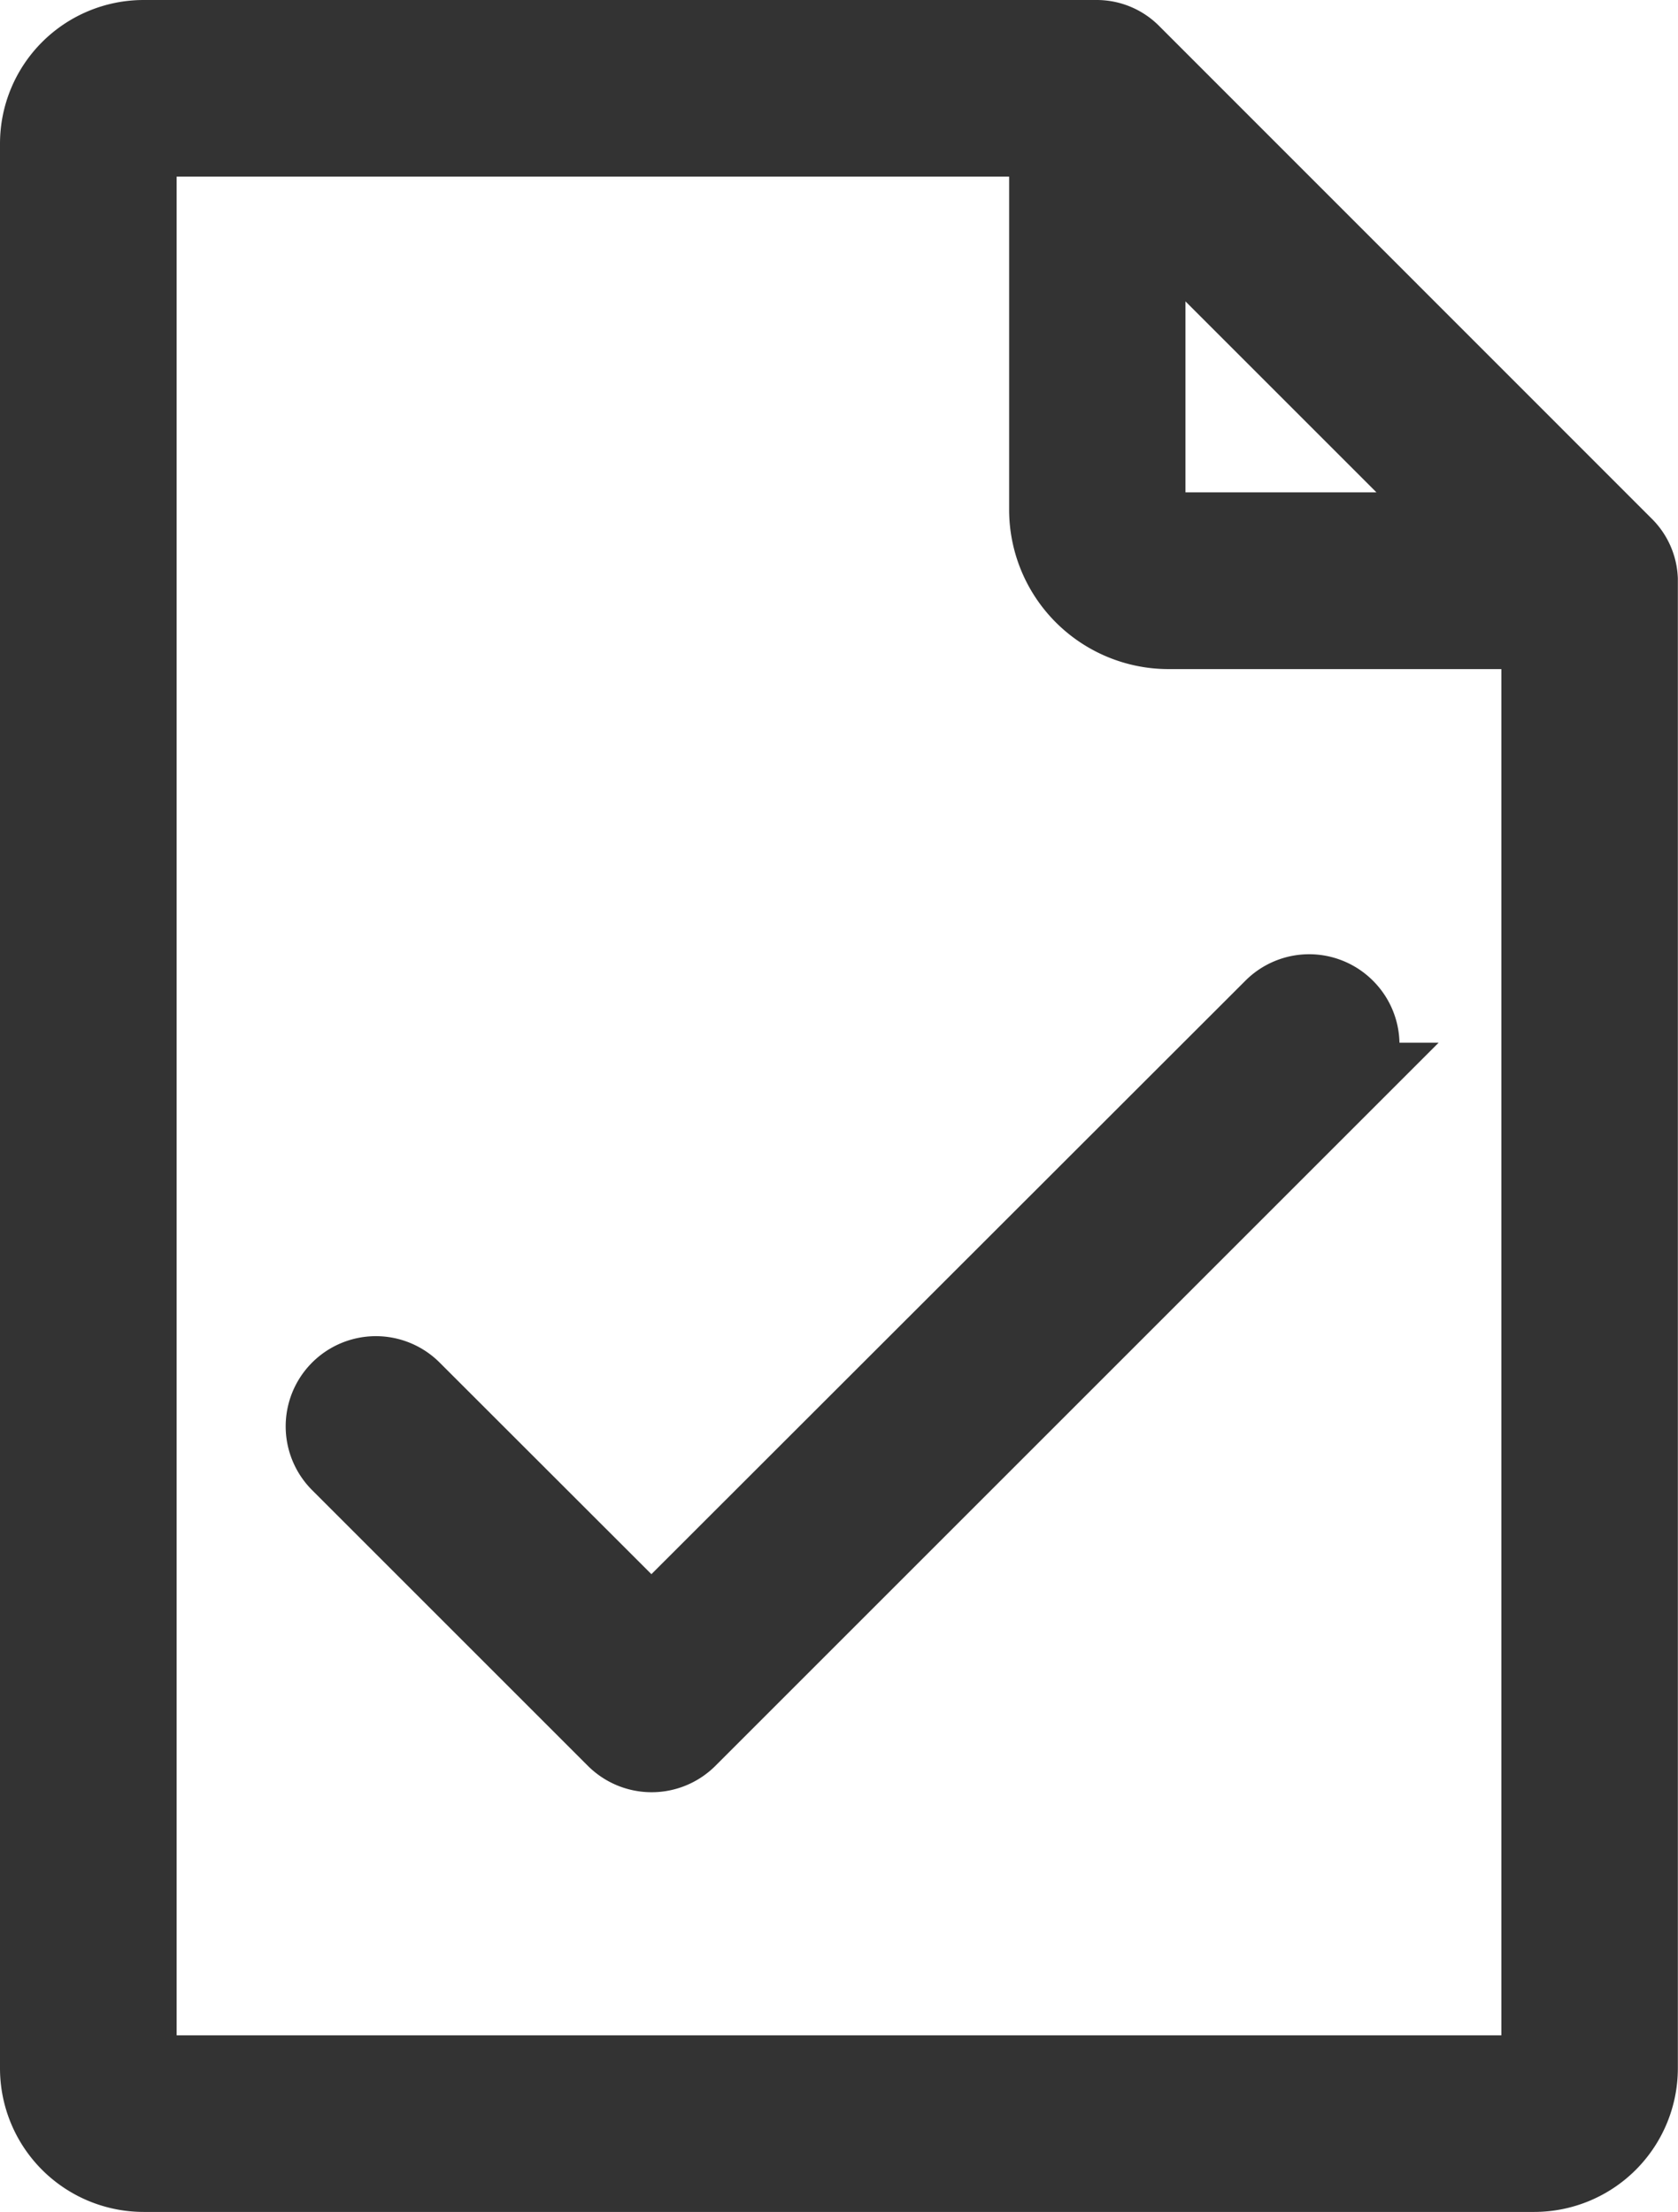 <svg xmlns="http://www.w3.org/2000/svg" width="10.953" height="14.44" viewBox="0 0 10.953 14.44">
  <g id="Group_22599" data-name="Group 22599" transform="translate(0.25 0.25)">
    <g id="file">
      <g id="Group_10292" data-name="Group 10292" transform="translate(0)">
        <path id="Path_6631" data-name="Path 6631" d="M74.492,3.531a.326.326,0,0,0-.1-.221L71.183.1h0a.325.325,0,0,0-.23-.1H64.727a.688.688,0,0,0-.687.687V13.253a.688.688,0,0,0,.687.687h9.078a.688.688,0,0,0,.687-.687V3.541S74.492,3.534,74.492,3.531ZM71.278,1.114l2.1,2.1H71.416a.138.138,0,0,1-.138-.138ZM73.84,13.253a.034.034,0,0,1-.034.034H64.727a.034.034,0,0,1-.034-.034V.687a.034.034,0,0,1,.034-.034h5.9V3.077a.791.791,0,0,0,.791.791H73.84v9.385Z" transform="translate(-64.04)" fill="#333" stroke="#333" stroke-width="0.5"/>
      </g>
    </g>
    <g id="tick_2_" data-name="tick (2)" transform="translate(1.866 6.226)">
      <g id="Group_10293" data-name="Group 10293" transform="translate(0 0)">
        <path id="Path_6632" data-name="Path 6632" d="M6.669,68.1a.338.338,0,0,0-.479,0L2.136,72.151.577,70.593a.338.338,0,0,0-.479.479l1.8,1.8a.339.339,0,0,0,.479,0l4.294-4.294A.338.338,0,0,0,6.669,68.1Z" transform="translate(0 -67.997)" fill="#333" stroke="#333" stroke-width="0.5"/>
      </g>
    </g>
  </g>
</svg>
